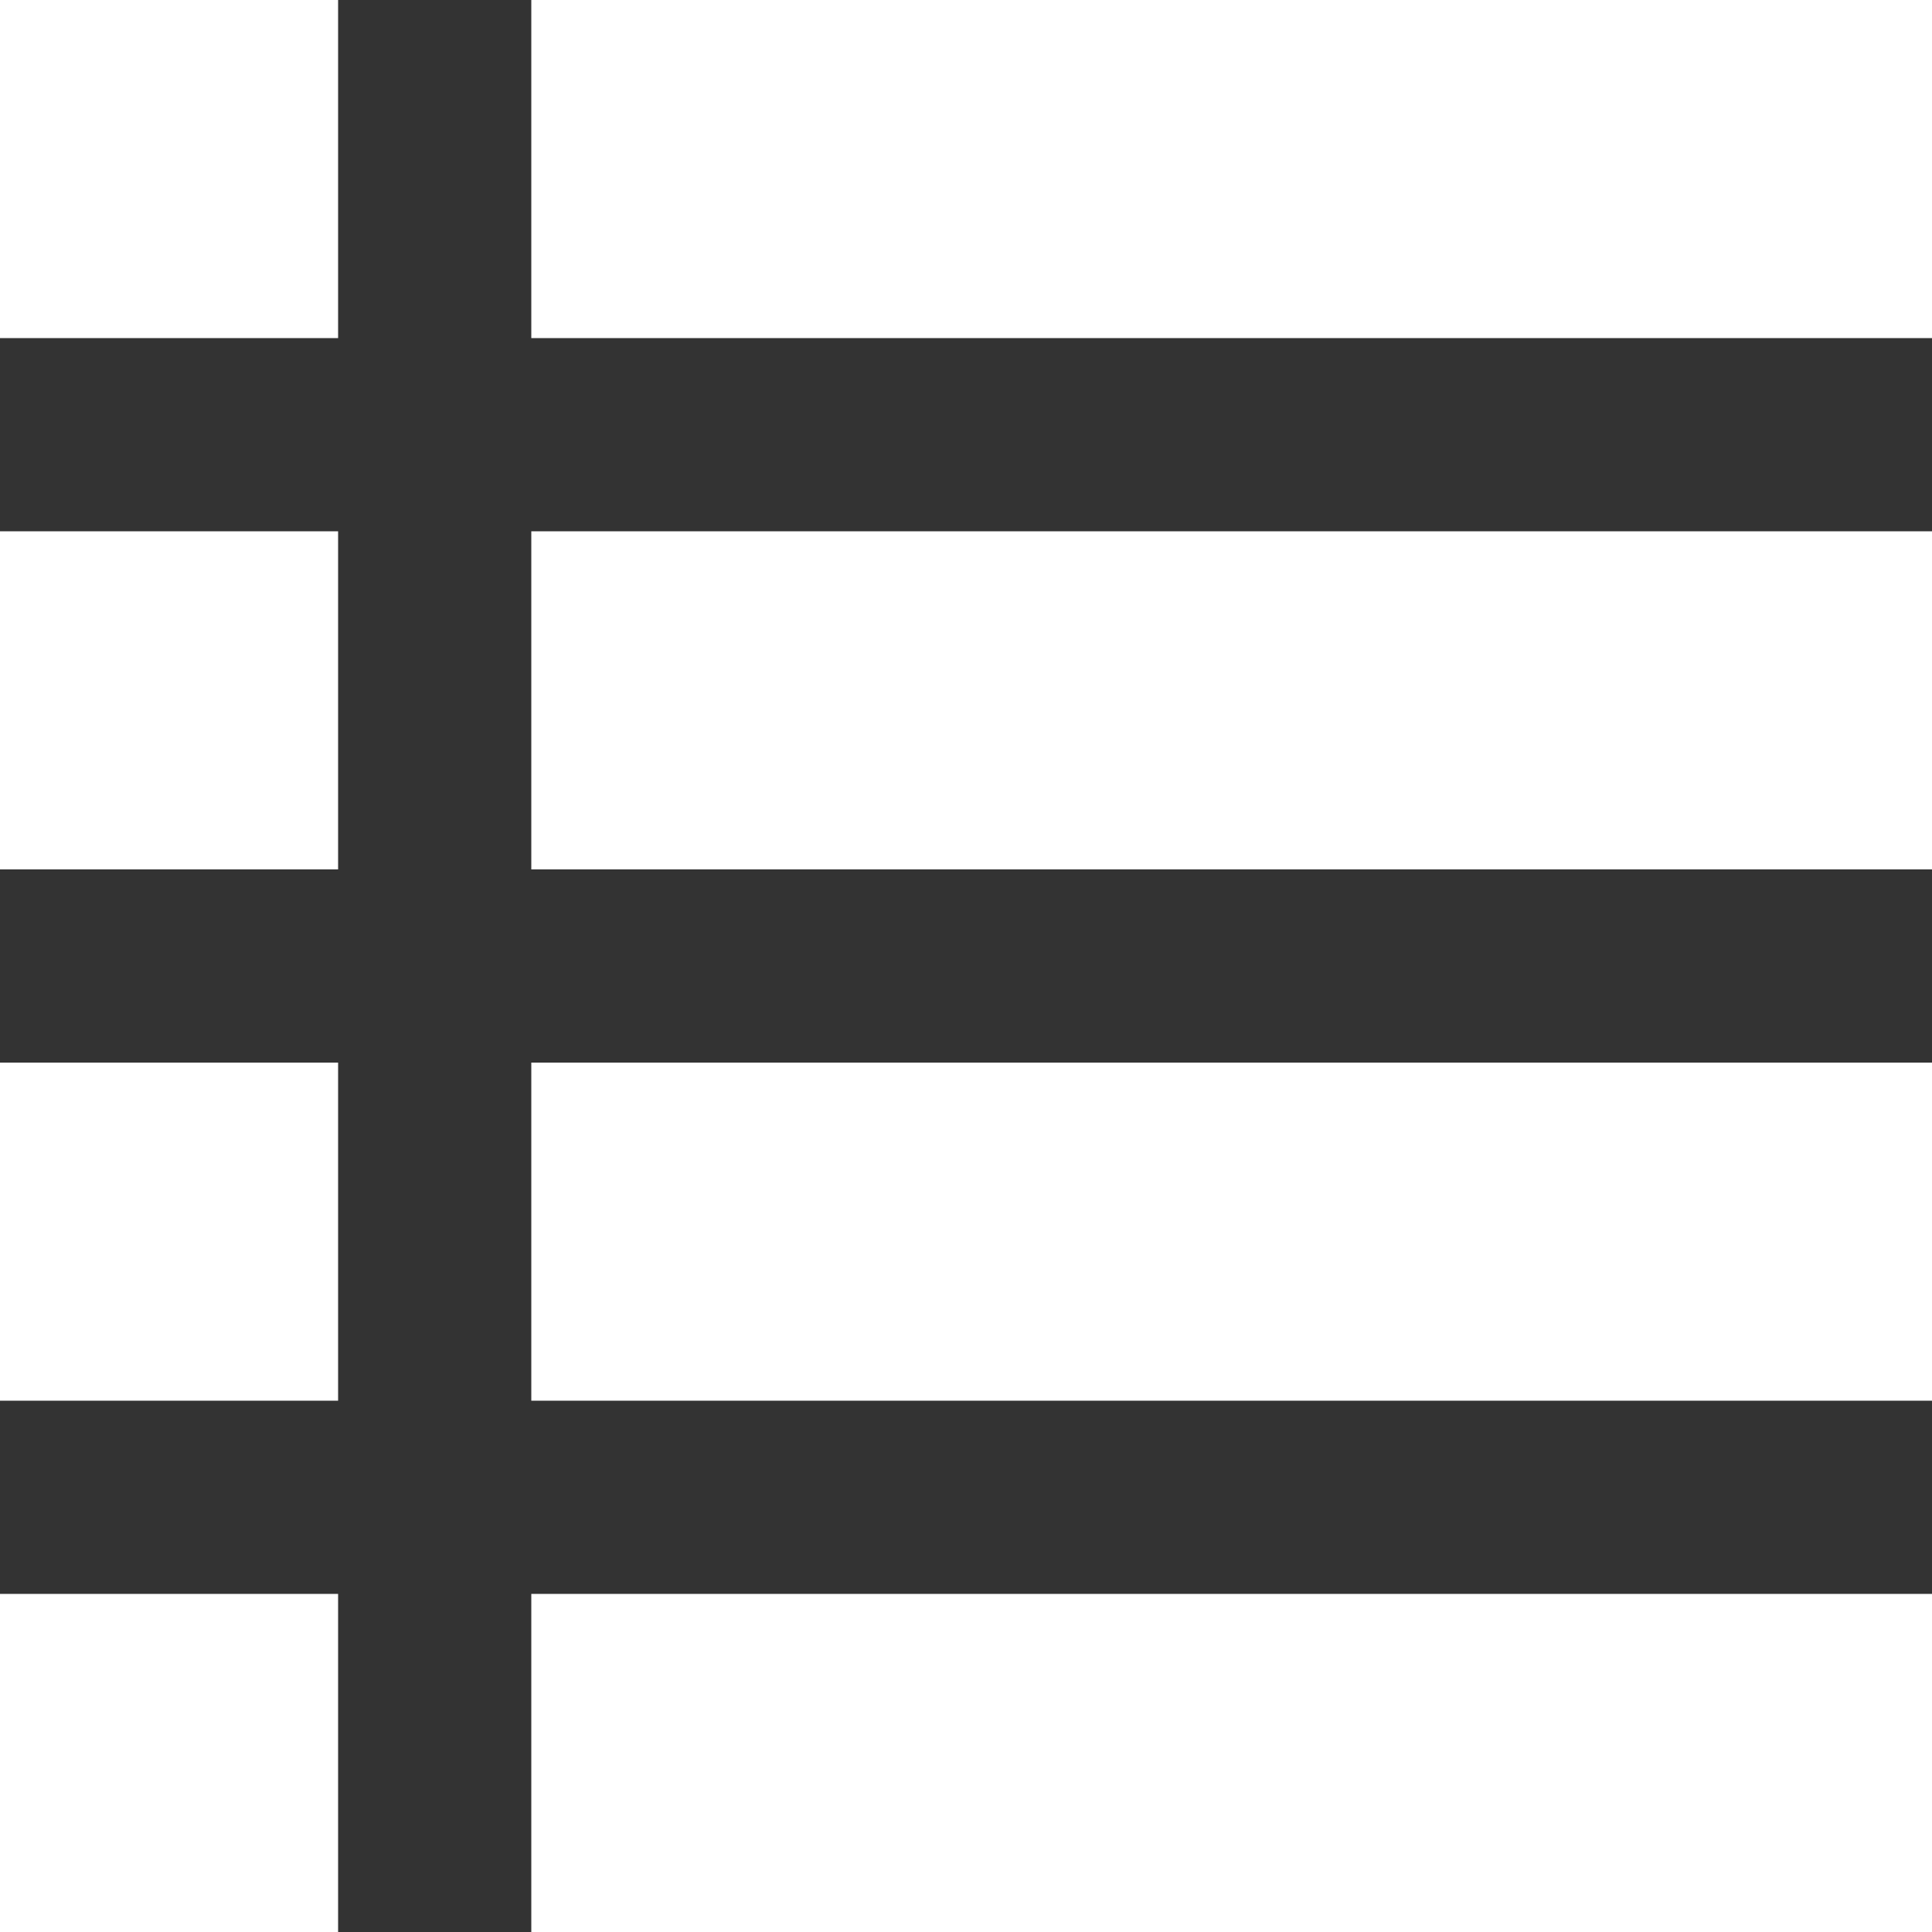 <?xml version="1.0" encoding="utf-8"?>
<!-- Generator: Adobe Illustrator 16.2.1, SVG Export Plug-In . SVG Version: 6.00 Build 0)  -->
<svg version="1.2" baseProfile="tiny" id="Layer_1" xmlns="http://www.w3.org/2000/svg" xmlns:xlink="http://www.w3.org/1999/xlink"
	 x="0px" y="0px" width="40px" height="40px" viewBox="0 0 40 40" xml:space="preserve">
<rect x="0" y="0" width="40" height="40" fill="#333333" stroke="none"/>
<rect fill-rule="evenodd" fill="#FFFFFF" width="7" height="7"/>
<rect x="11" fill-rule="evenodd" fill="#FFFFFF" width="29" height="7"/>
<rect y="11" fill-rule="evenodd" fill="#FFFFFF" width="7" height="7"/>
<rect x="11" y="11" fill-rule="evenodd" fill="#FFFFFF" width="29" height="7"/>
<rect y="22" fill-rule="evenodd" fill="#FFFFFF" width="7" height="7"/>
<rect x="11" y="22" fill-rule="evenodd" fill="#FFFFFF" width="29" height="7"/>
<rect y="33" fill-rule="evenodd" fill="#FFFFFF" width="7" height="7"/>
<rect x="11" y="33" fill-rule="evenodd" fill="#FFFFFF" width="29" height="7"/>
</svg>

